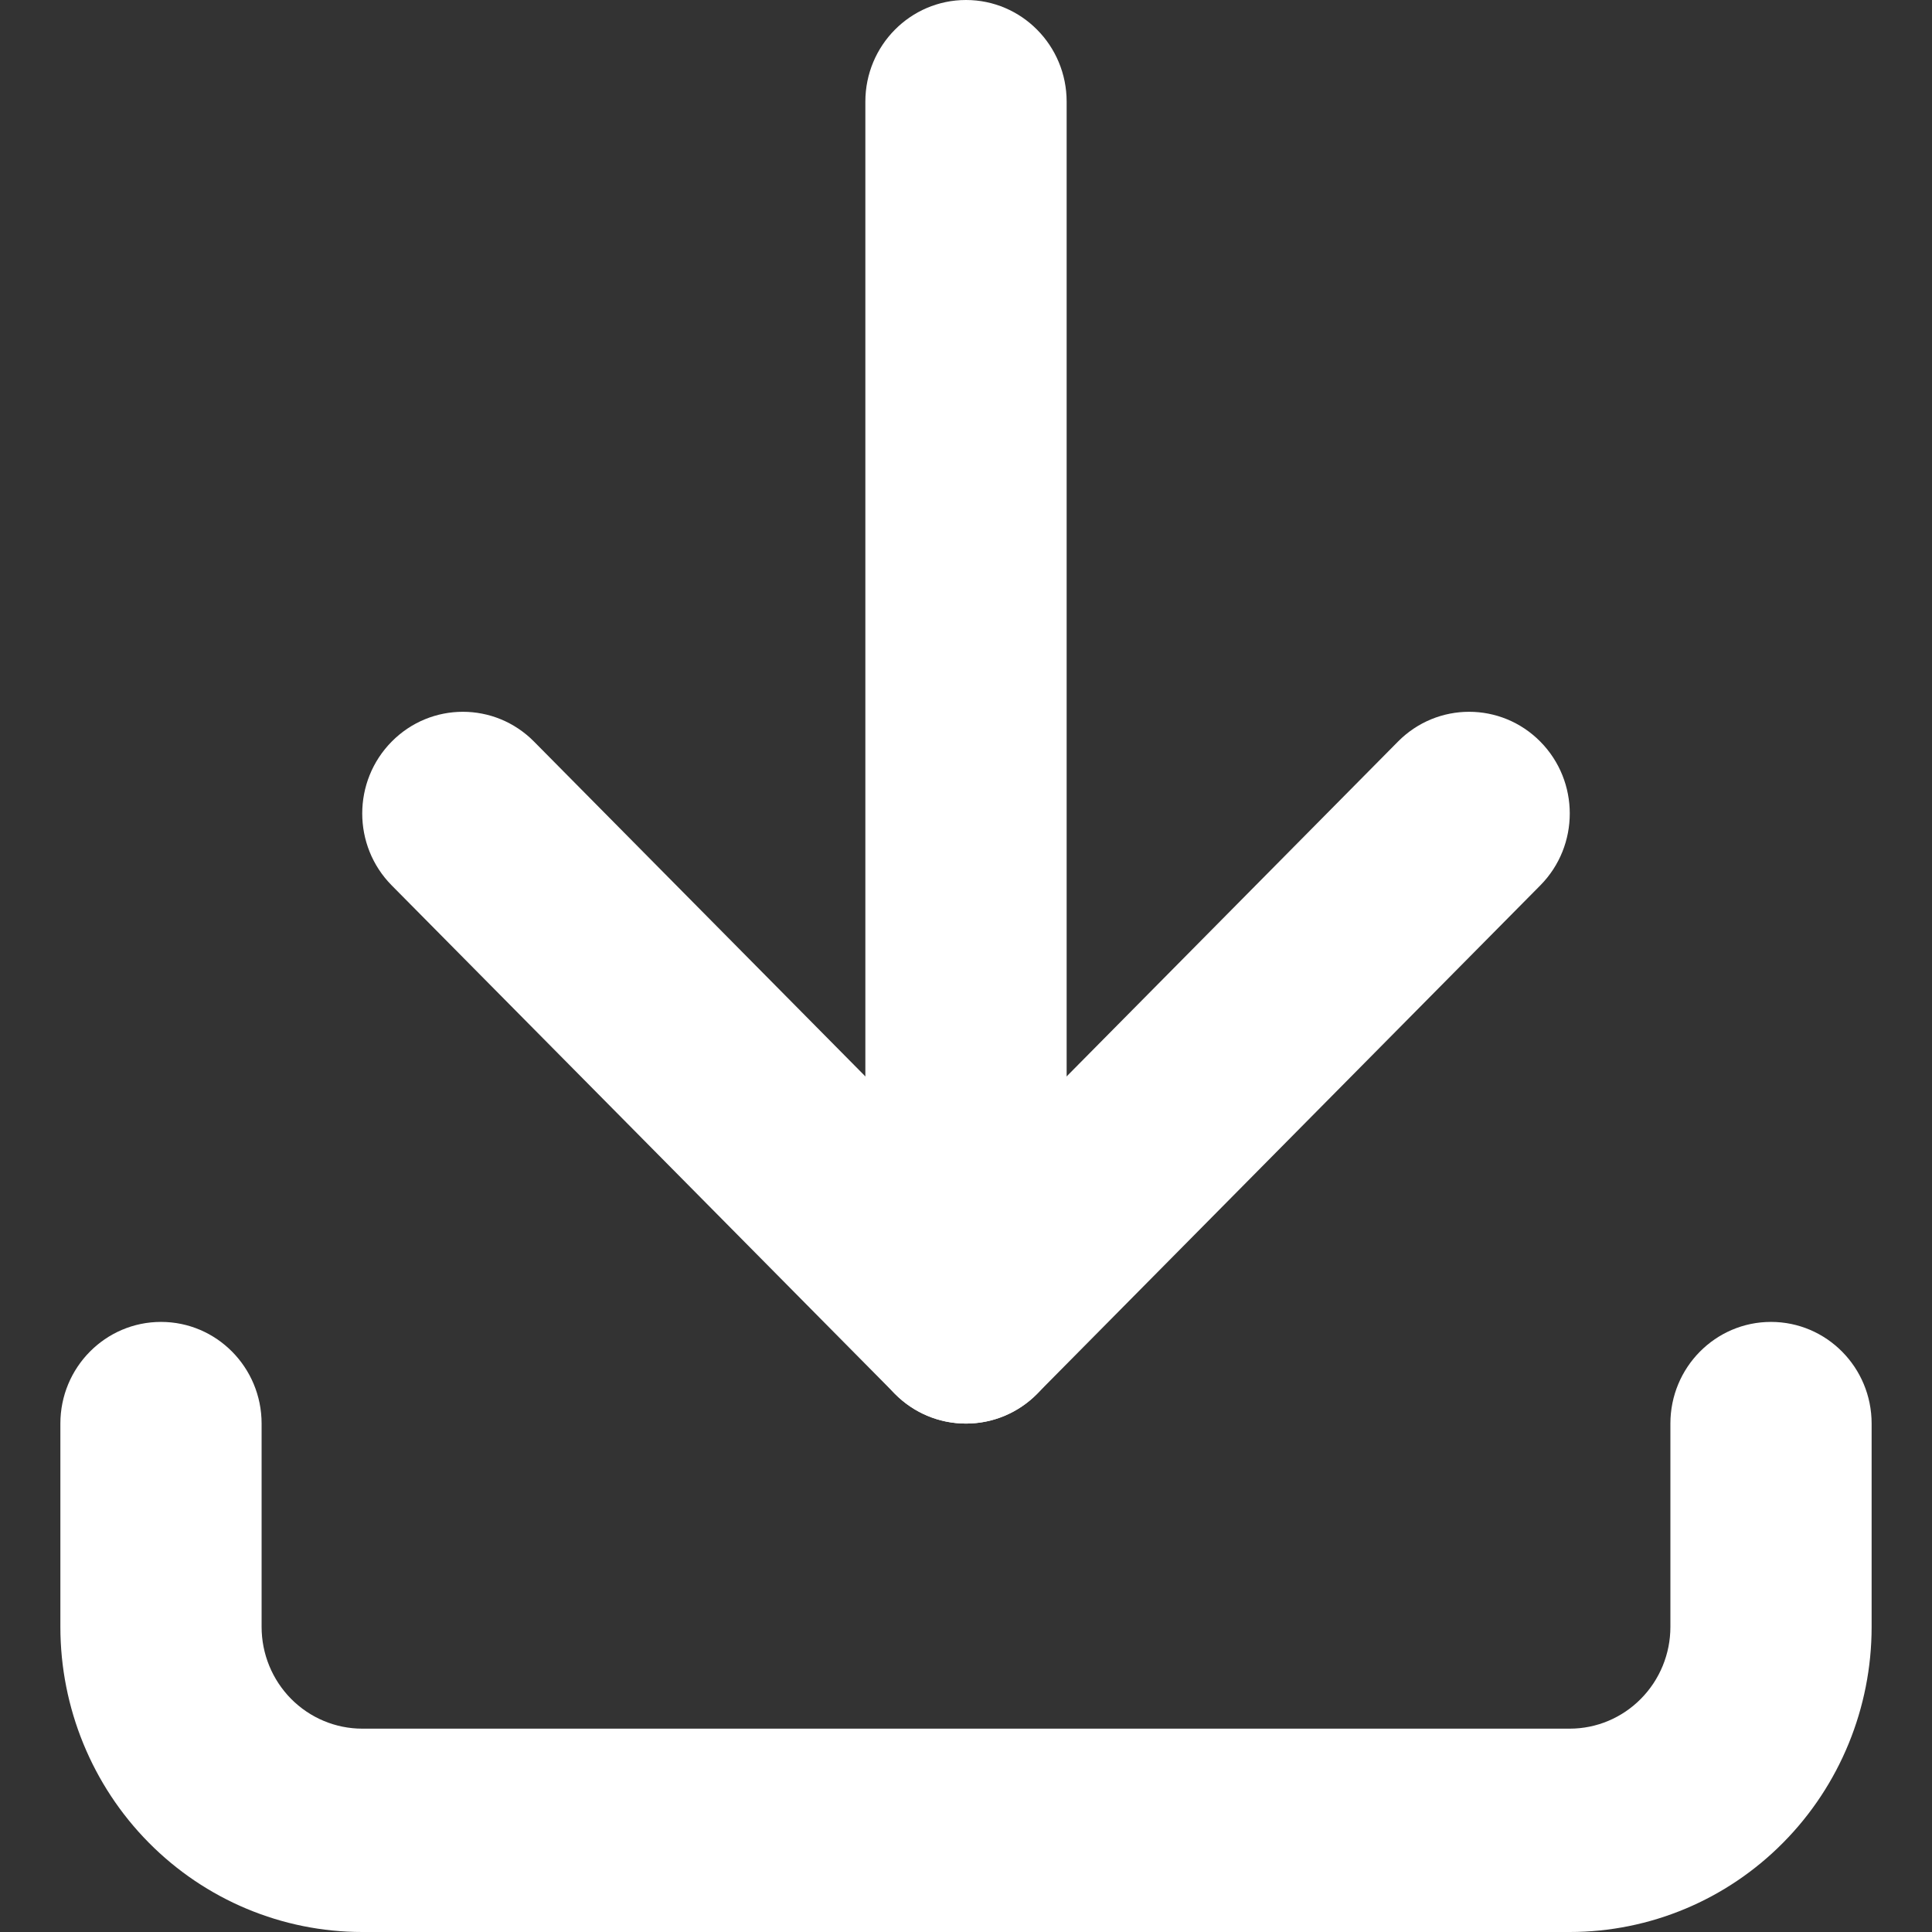 <svg width="32" height="32" viewBox="0 0 32 32" fill="none" xmlns="http://www.w3.org/2000/svg">
<rect x="0" y="0" width="32" height="32" fill="#333333" stroke="none"/>
<path fill-rule="evenodd" clip-rule="evenodd" d="M2.667 21.895C3.587 21.895 4.333 22.649 4.333 23.579V26.947C4.333 27.394 4.509 27.822 4.821 28.138C5.134 28.454 5.558 28.632 6 28.632H26C26.442 28.632 26.866 28.454 27.178 28.138C27.491 27.822 27.667 27.394 27.667 26.947V23.579C27.667 22.649 28.413 21.895 29.333 21.895C30.254 21.895 31 22.649 31 23.579V26.947C31 28.287 30.473 29.573 29.535 30.52C28.598 31.468 27.326 32 26 32H6C4.674 32 3.402 31.468 2.464 30.52C1.527 29.573 1 28.287 1 26.947V23.579C1 22.649 1.746 21.895 2.667 21.895Z" fill="white"/>
<path fill-rule="evenodd" clip-rule="evenodd" d="M6.488 12.283C7.139 11.625 8.194 11.625 8.845 12.283L16 19.513L23.155 12.283C23.806 11.625 24.861 11.625 25.512 12.283C26.163 12.941 26.163 14.007 25.512 14.665L17.178 23.086C16.528 23.743 15.472 23.743 14.822 23.086L6.488 14.665C5.837 14.007 5.837 12.941 6.488 12.283Z" fill="white"/>
<path fill-rule="evenodd" clip-rule="evenodd" d="M16 0C16.921 0 17.667 0.754 17.667 1.684V21.895C17.667 22.825 16.921 23.579 16 23.579C15.079 23.579 14.333 22.825 14.333 21.895V1.684C14.333 0.754 15.079 0 16 0Z" fill="white"/>
</svg>
